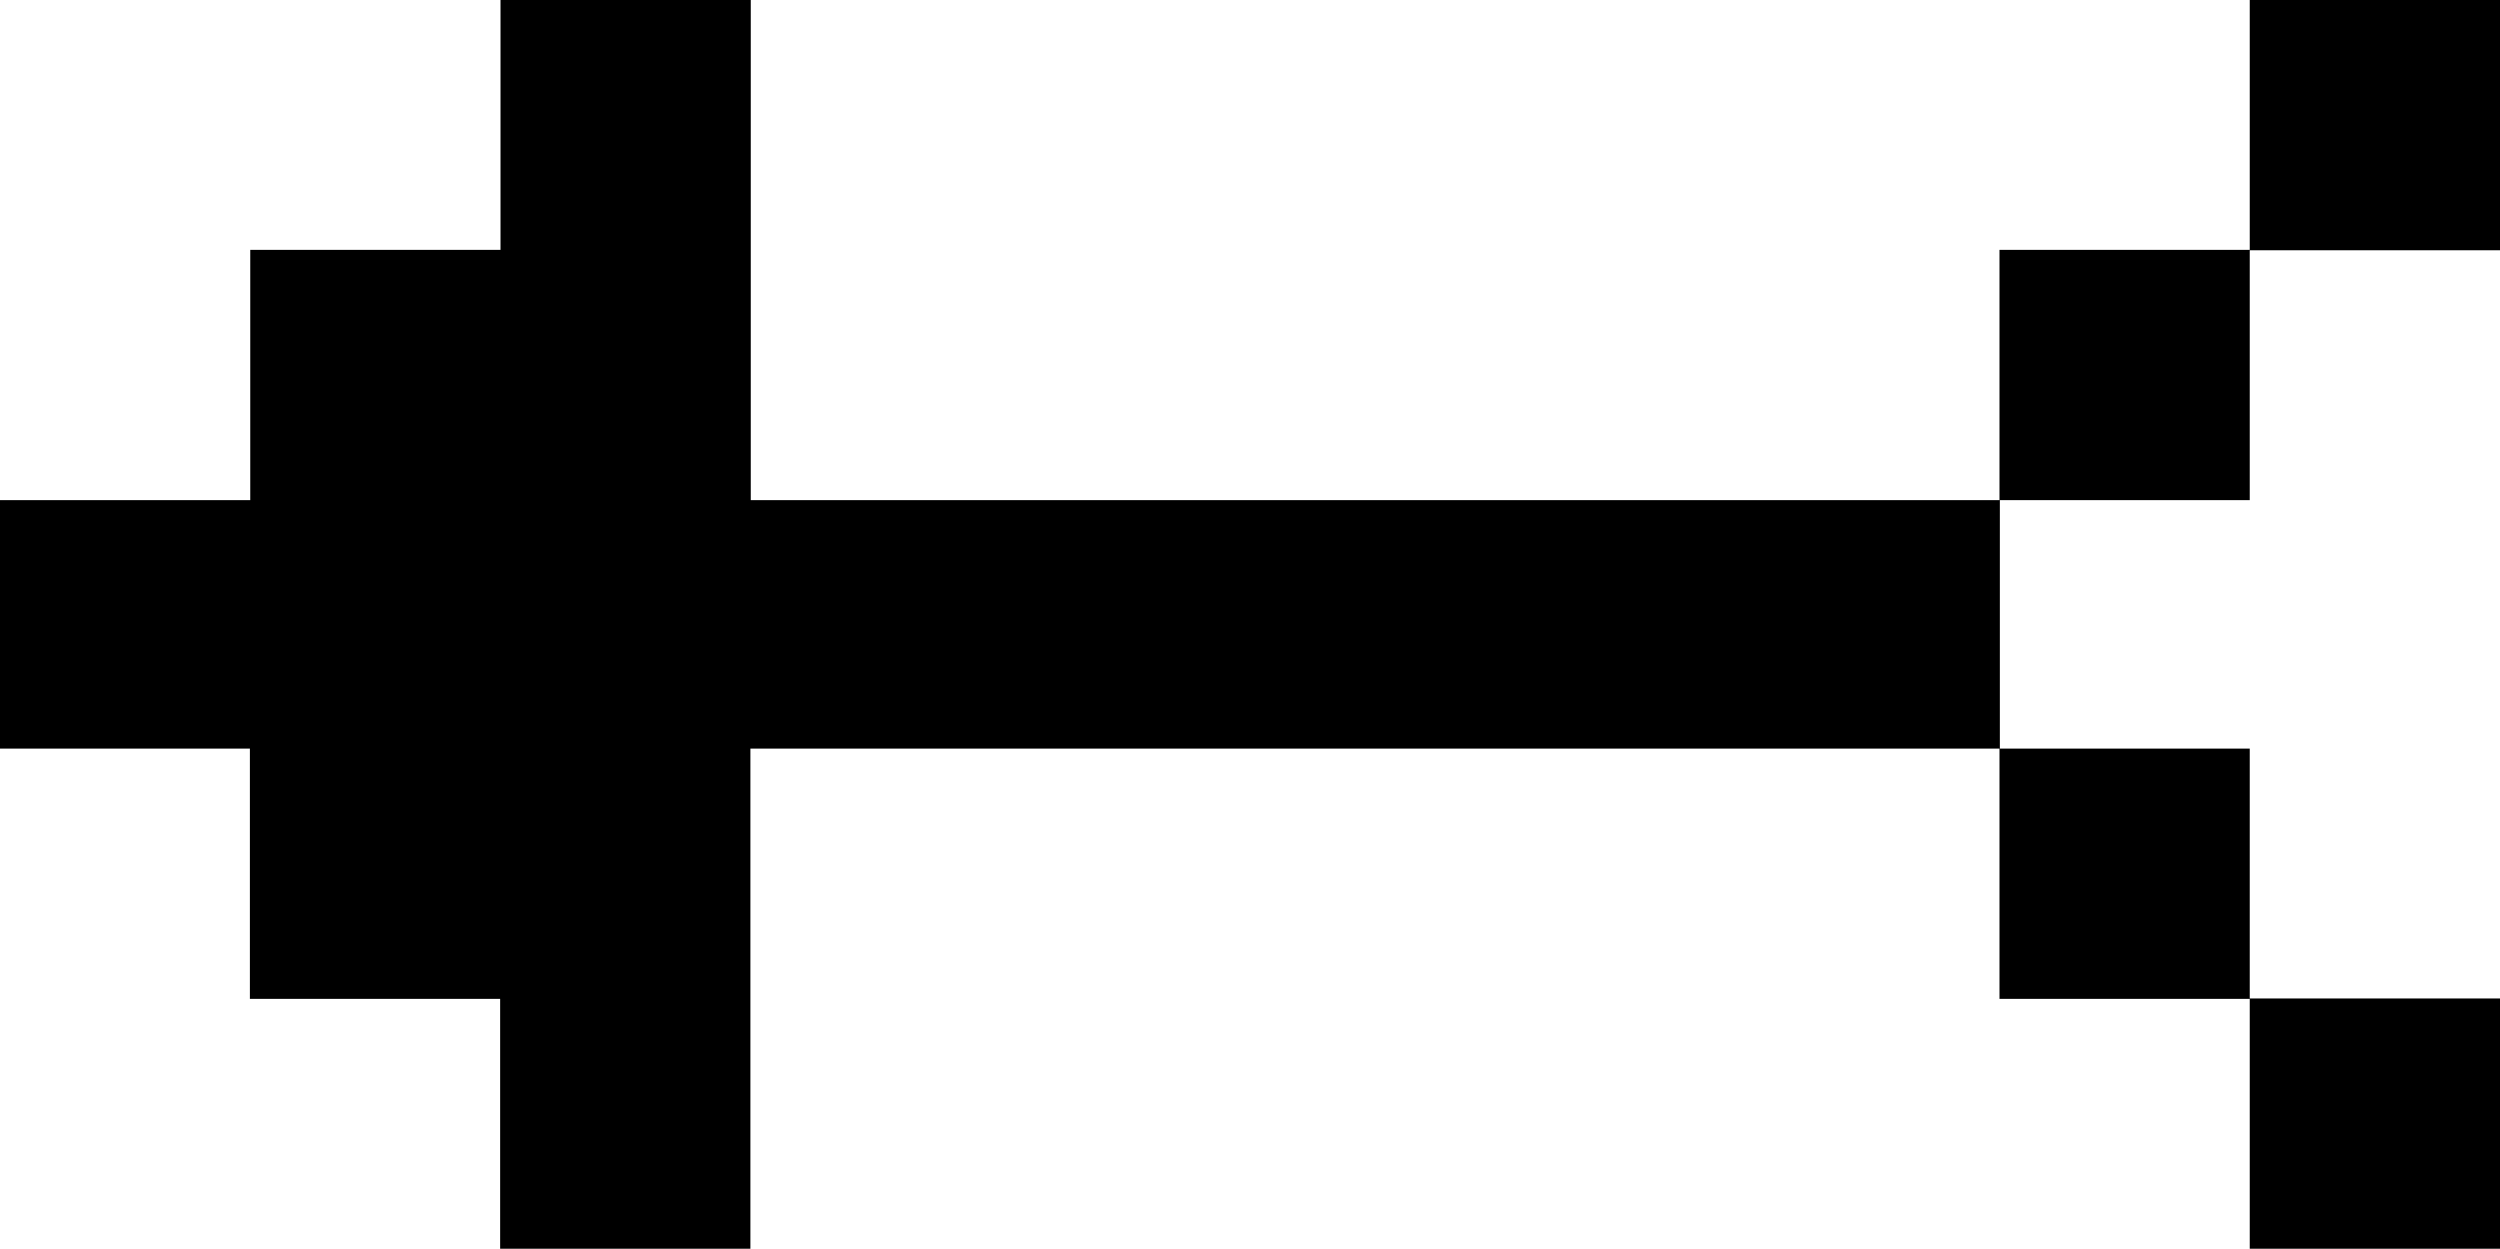 <?xml version="1.0" encoding="UTF-8"?>
<svg class="icon-arrow-prev" xmlns="http://www.w3.org/2000/svg" viewBox="0 0 68.83 34.39">
  <path d="m13.77,34.39v-6.89h-6.89v-6.89H0v-6.84h6.89v-6.89h6.89V0h6.89v13.77h34.39v6.84H20.66v13.77h-6.89ZM55.05,13.77v-6.89h6.89v6.89h-6.89Zm0,13.73v-6.89h6.89v6.89h-6.89Zm6.89-20.62V0h6.89v6.89h-6.89Zm0,27.5v-6.89h6.89v6.89h-6.89Z"/>
</svg>
